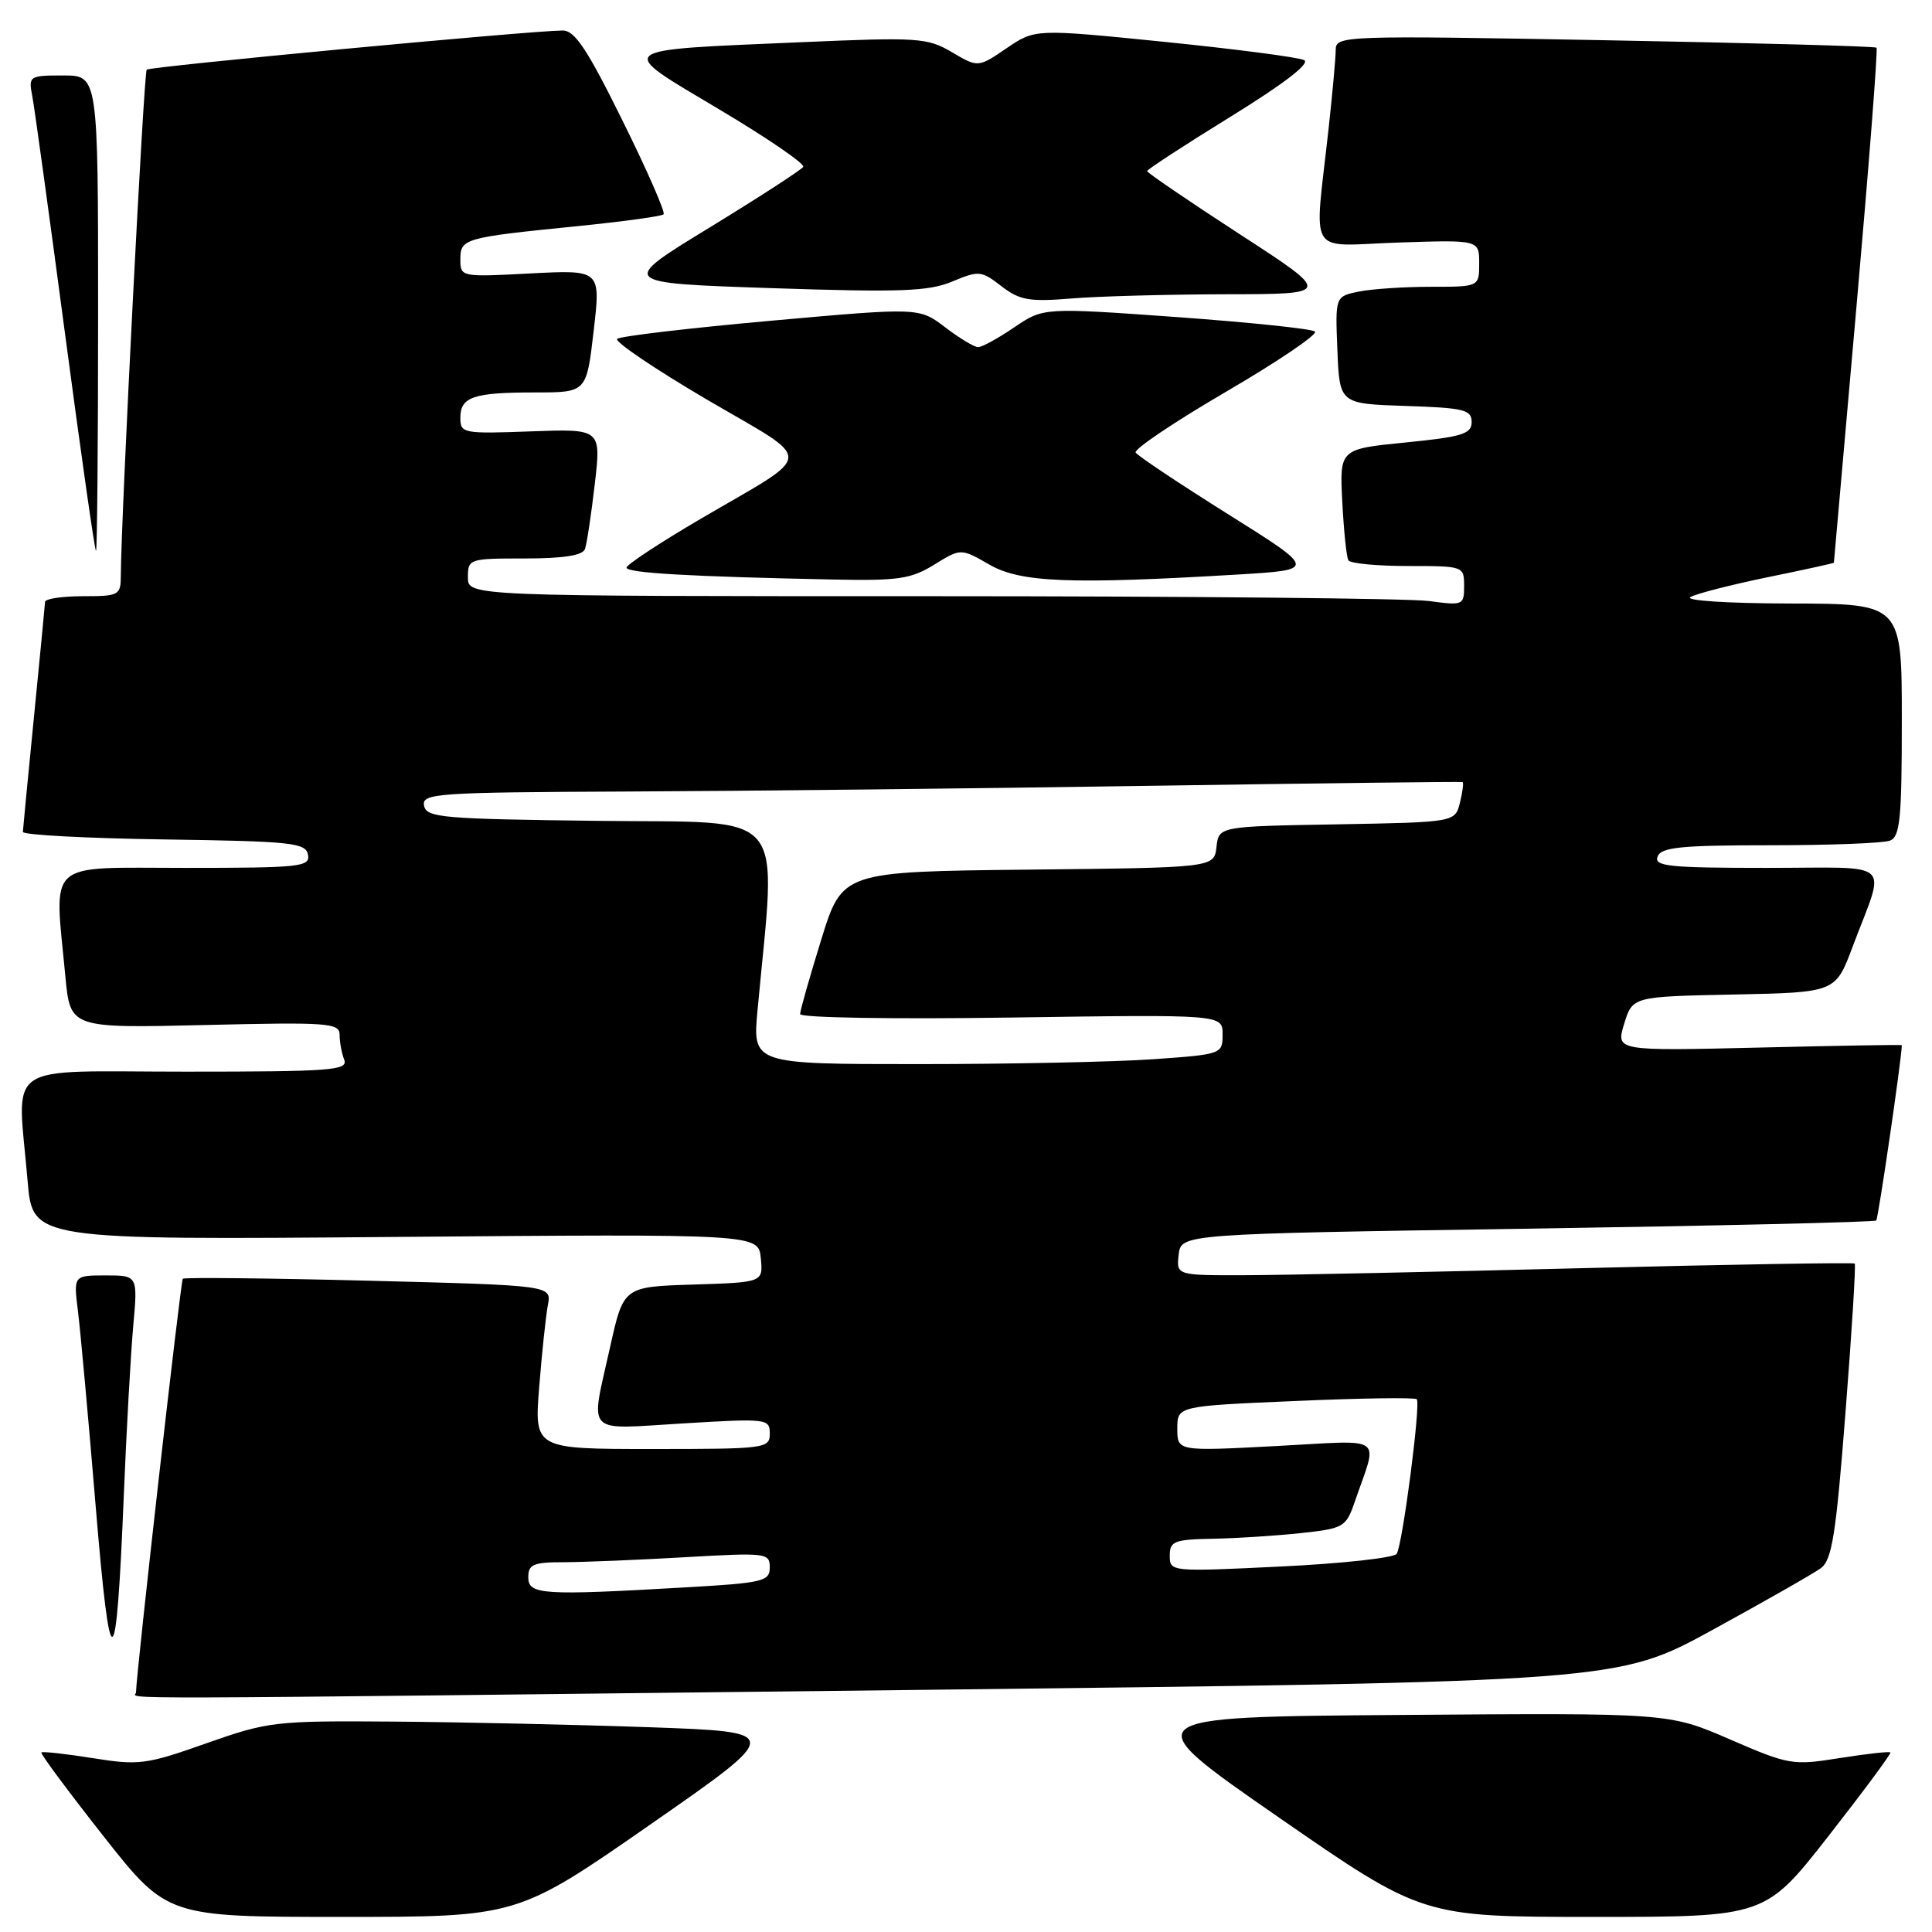 <?xml version="1.0" encoding="UTF-8" standalone="no"?>
<!DOCTYPE svg PUBLIC "-//W3C//DTD SVG 1.1//EN" "http://www.w3.org/Graphics/SVG/1.1/DTD/svg11.dtd" >
<svg xmlns="http://www.w3.org/2000/svg" xmlns:xlink="http://www.w3.org/1999/xlink" version="1.1" viewBox="0 0 256 256">
 <g >
 <path fill="currentColor"
d=" M 86.18 241.75 C 103.79 229.50 103.79 229.50 86.14 228.87 C 76.44 228.53 61.15 228.19 52.17 228.12 C 36.42 228.00 35.54 228.11 27.33 231.00 C 19.36 233.82 18.40 233.94 12.28 232.96 C 8.69 232.39 5.63 232.05 5.48 232.21 C 5.33 232.37 9.02 237.34 13.67 243.25 C 22.14 254.00 22.14 254.00 45.35 254.00 C 68.56 254.00 68.56 254.00 86.18 241.75 Z  M 242.31 243.25 C 246.93 237.34 250.61 232.37 250.49 232.21 C 250.36 232.05 247.34 232.39 243.79 232.95 C 237.53 233.95 237.06 233.87 229.23 230.48 C 221.14 226.97 221.14 226.97 185.68 227.24 C 150.23 227.50 150.23 227.50 169.35 240.75 C 188.48 254.00 188.48 254.00 211.19 254.00 C 233.90 254.00 233.90 254.00 242.31 243.25 Z  M 120.92 223.93 C 214.34 222.85 214.34 222.85 226.92 215.97 C 233.84 212.18 240.29 208.51 241.27 207.79 C 242.75 206.71 243.28 203.36 244.54 187.11 C 245.38 176.45 245.92 167.59 245.76 167.43 C 245.60 167.27 229.50 167.54 209.98 168.03 C 190.47 168.53 170.31 168.95 165.18 168.97 C 155.87 169.00 155.87 169.00 156.18 166.25 C 156.50 163.50 156.50 163.50 202.36 162.81 C 227.58 162.42 248.40 161.94 248.61 161.72 C 248.89 161.44 252.00 140.11 252.00 138.49 C 252.00 138.41 243.47 138.56 233.05 138.81 C 214.11 139.26 214.11 139.26 215.21 135.66 C 216.32 132.05 216.32 132.05 229.77 131.78 C 243.21 131.50 243.21 131.50 245.46 125.50 C 249.89 113.71 251.29 115.00 234.10 115.00 C 221.14 115.00 219.14 114.79 219.64 113.50 C 220.11 112.26 222.73 112.00 234.53 112.00 C 242.40 112.00 249.55 111.73 250.42 111.39 C 251.77 110.88 252.00 108.51 252.00 95.39 C 252.00 80.00 252.00 80.00 237.25 79.97 C 228.88 79.95 223.15 79.58 224.00 79.11 C 224.82 78.65 229.44 77.47 234.25 76.48 C 239.06 75.50 243.00 74.63 243.00 74.56 C 243.00 74.49 244.35 59.18 246.00 40.54 C 247.64 21.91 248.84 6.51 248.65 6.32 C 248.47 6.13 232.27 5.69 212.66 5.33 C 177.99 4.69 177.00 4.73 176.99 6.59 C 176.99 7.64 176.56 12.32 176.05 17.00 C 174.14 34.43 173.00 32.55 185.25 32.14 C 196.00 31.78 196.00 31.78 196.00 34.89 C 196.00 38.00 196.00 38.00 189.63 38.00 C 186.12 38.00 181.83 38.28 180.08 38.63 C 176.92 39.27 176.92 39.27 177.21 46.38 C 177.50 53.50 177.50 53.50 186.25 53.79 C 193.98 54.04 195.00 54.29 195.00 55.92 C 195.00 57.50 193.76 57.88 186.25 58.63 C 177.50 59.50 177.50 59.50 177.86 66.50 C 178.06 70.35 178.42 73.84 178.67 74.25 C 178.92 74.66 182.47 75.00 186.56 75.00 C 193.93 75.00 194.00 75.02 194.00 77.64 C 194.00 80.20 193.87 80.25 189.36 79.64 C 186.81 79.29 157.11 79.00 123.36 79.00 C 62.00 79.00 62.00 79.00 62.00 76.50 C 62.00 74.05 62.16 74.00 69.53 74.00 C 74.65 74.00 77.21 73.60 77.51 72.75 C 77.76 72.06 78.34 68.20 78.81 64.16 C 79.66 56.82 79.66 56.82 70.33 57.16 C 61.35 57.49 61.00 57.42 61.00 55.36 C 61.00 52.58 62.71 52.00 70.94 52.00 C 77.72 52.00 77.72 52.00 78.66 43.87 C 79.61 35.75 79.61 35.75 70.30 36.23 C 61.08 36.72 61.00 36.70 61.00 34.38 C 61.00 31.61 61.43 31.48 76.48 29.97 C 82.53 29.36 87.68 28.66 87.93 28.40 C 88.19 28.14 85.74 22.55 82.48 15.97 C 77.79 6.47 76.15 4.01 74.53 4.04 C 69.70 4.12 19.84 8.82 19.44 9.23 C 19.05 9.62 16.05 68.37 16.01 76.25 C 16.00 78.88 15.78 79.00 11.00 79.00 C 8.25 79.00 5.99 79.34 5.97 79.75 C 5.95 80.16 5.29 87.03 4.50 95.00 C 3.71 102.97 3.05 109.83 3.03 110.23 C 3.01 110.63 11.43 111.08 21.74 111.23 C 38.66 111.47 40.51 111.67 40.81 113.25 C 41.12 114.86 39.82 115.00 24.57 115.00 C 5.81 115.00 7.19 113.75 8.66 129.37 C 9.31 136.24 9.31 136.24 27.16 135.82 C 43.52 135.43 45.00 135.54 45.00 137.12 C 45.00 138.06 45.27 139.55 45.61 140.42 C 46.15 141.83 43.90 142.00 24.61 142.00 C -0.02 142.00 2.30 140.40 3.66 156.50 C 4.32 164.30 4.32 164.30 52.41 163.90 C 100.50 163.50 100.50 163.50 100.81 166.71 C 101.12 169.92 101.12 169.92 91.87 170.21 C 82.62 170.50 82.62 170.50 80.84 178.50 C 78.21 190.35 77.30 189.40 90.50 188.61 C 101.63 187.94 102.00 187.98 102.00 189.96 C 102.00 191.93 101.44 192.00 86.40 192.00 C 70.79 192.00 70.79 192.00 71.45 183.75 C 71.81 179.21 72.33 174.33 72.60 172.91 C 73.09 170.32 73.09 170.32 48.84 169.70 C 35.50 169.36 24.42 169.25 24.22 169.44 C 23.94 169.73 18.08 221.46 18.02 224.25 C 18.00 225.18 9.87 225.20 120.92 223.93 Z  M 16.41 198.00 C 16.76 189.47 17.32 179.46 17.65 175.75 C 18.26 169.00 18.26 169.00 14.00 169.00 C 9.74 169.00 9.74 169.00 10.33 173.75 C 10.66 176.36 11.71 187.94 12.67 199.49 C 14.63 223.08 15.40 222.78 16.41 198.00 Z  M 123.79 74.82 C 127.32 72.64 127.32 72.64 131.11 74.82 C 135.23 77.19 141.81 77.45 163.98 76.13 C 174.47 75.50 174.47 75.50 162.72 68.13 C 156.26 64.08 150.75 60.40 150.48 59.97 C 150.21 59.54 155.62 55.90 162.49 51.89 C 169.37 47.87 174.65 44.29 174.24 43.93 C 173.83 43.57 165.57 42.71 155.88 42.01 C 138.26 40.75 138.26 40.75 134.40 43.37 C 132.27 44.82 130.12 46.00 129.61 46.00 C 129.10 46.00 127.14 44.82 125.24 43.37 C 121.79 40.74 121.79 40.74 102.15 42.50 C 91.34 43.47 82.18 44.55 81.78 44.90 C 81.38 45.25 86.73 48.87 93.66 52.94 C 108.15 61.44 108.25 59.72 92.77 68.79 C 87.42 71.93 83.03 74.82 83.02 75.21 C 83.00 75.92 91.33 76.40 110.38 76.79 C 119.01 76.97 120.71 76.72 123.79 74.82 Z  M 13.00 41.50 C 13.00 10.00 13.00 10.00 8.38 10.00 C 3.87 10.00 3.76 10.07 4.28 12.75 C 4.57 14.26 6.52 28.44 8.62 44.25 C 10.72 60.06 12.56 73.00 12.72 73.00 C 12.87 73.00 13.00 58.83 13.00 41.50 Z  M 162.50 38.99 C 176.50 38.97 176.50 38.97 164.25 31.02 C 157.51 26.64 152.00 22.89 152.00 22.67 C 152.00 22.46 156.98 19.21 163.06 15.46 C 170.07 11.14 173.64 8.40 172.81 7.97 C 172.09 7.59 163.77 6.51 154.33 5.55 C 137.16 3.82 137.16 3.82 133.38 6.39 C 129.60 8.96 129.60 8.96 126.14 6.92 C 122.88 5.00 121.70 4.92 106.23 5.59 C 80.96 6.68 81.47 6.26 95.26 14.47 C 101.65 18.27 106.68 21.71 106.43 22.11 C 106.18 22.51 100.58 26.14 93.99 30.17 C 81.99 37.50 81.99 37.50 102.24 38.18 C 119.37 38.75 123.07 38.61 126.19 37.30 C 129.70 35.83 130.03 35.86 132.69 37.92 C 135.12 39.79 136.38 40.01 142.00 39.55 C 145.57 39.25 154.80 39.01 162.50 38.99 Z  M 70.00 209.00 C 70.00 207.28 70.67 207.00 74.75 207.00 C 77.36 206.99 84.56 206.70 90.75 206.34 C 101.55 205.72 102.00 205.77 102.00 207.69 C 102.00 209.54 101.12 209.75 90.75 210.34 C 71.86 211.43 70.00 211.31 70.00 209.00 Z  M 155.00 206.14 C 155.00 204.21 155.57 203.99 160.75 203.89 C 163.91 203.83 169.16 203.49 172.40 203.14 C 178.05 202.53 178.36 202.35 179.51 199.00 C 182.61 189.98 183.82 190.83 169.08 191.61 C 156.00 192.30 156.00 192.30 156.00 189.30 C 156.00 186.31 156.00 186.31 171.65 185.64 C 180.25 185.26 187.49 185.16 187.73 185.40 C 188.28 185.95 185.86 204.61 185.07 205.89 C 184.74 206.42 177.84 207.18 169.74 207.57 C 155.11 208.28 155.00 208.27 155.00 206.14 Z  M 100.38 133.82 C 102.89 106.78 104.81 109.07 79.41 108.77 C 58.54 108.52 56.50 108.35 56.19 106.75 C 55.88 105.12 57.73 104.99 83.18 104.88 C 98.20 104.82 129.18 104.48 152.00 104.13 C 174.82 103.78 193.63 103.56 193.80 103.63 C 193.96 103.70 193.80 104.93 193.45 106.36 C 192.80 108.95 192.80 108.95 177.15 109.23 C 161.50 109.50 161.50 109.50 161.19 112.23 C 160.87 114.97 160.87 114.97 136.24 115.23 C 111.61 115.50 111.61 115.50 108.82 124.50 C 107.29 129.45 106.02 133.89 106.02 134.37 C 106.01 134.86 118.42 135.06 134.00 134.83 C 162.00 134.42 162.00 134.42 162.00 137.06 C 162.00 139.67 161.91 139.71 152.85 140.35 C 147.81 140.71 133.80 141.00 121.70 141.00 C 99.71 141.00 99.71 141.00 100.38 133.82 Z "/>
</g>
</svg>